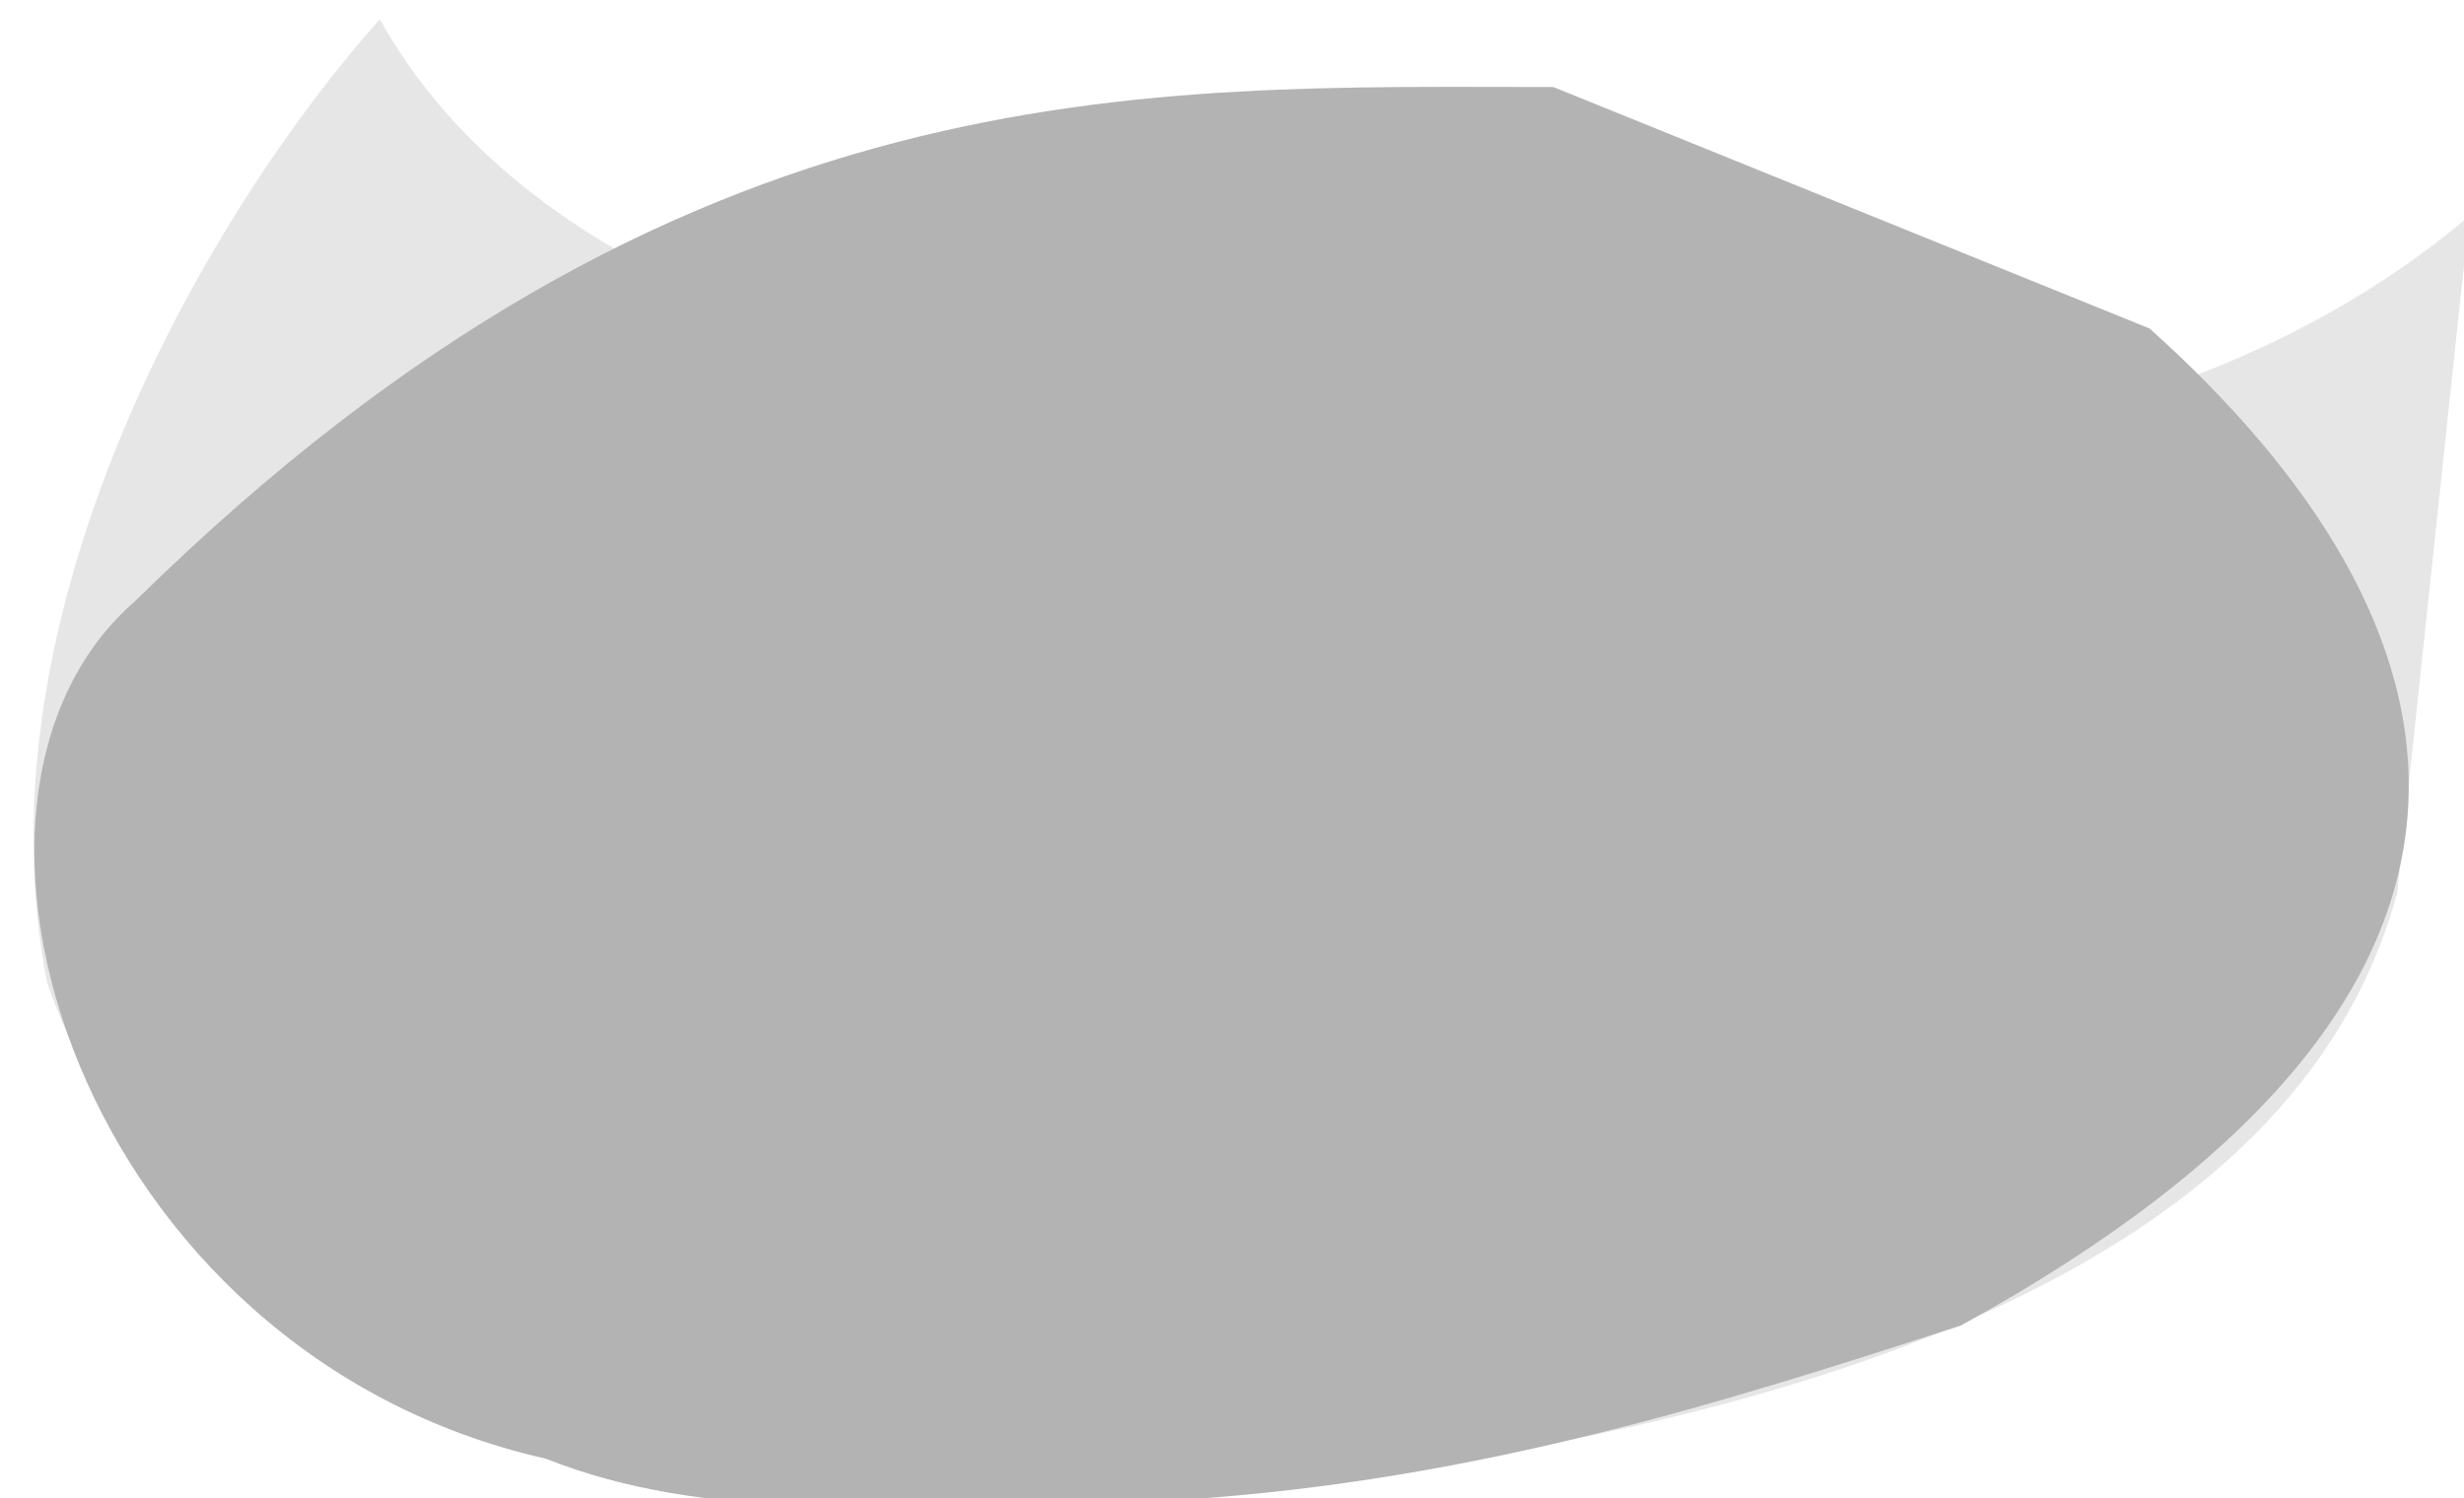 <?xml version="1.0" encoding="UTF-8" standalone="no"?>
<svg
   xmlns:dc="http://purl.org/dc/elements/1.1/"
   xmlns:cc="http://creativecommons.org/ns#"
   xmlns:rdf="http://www.w3.org/1999/02/22-rdf-syntax-ns#"
   xmlns:svg="http://www.w3.org/2000/svg"
   xmlns="http://www.w3.org/2000/svg"
   xmlns:sodipodi="http://sodipodi.sourceforge.net/DTD/sodipodi-0.dtd"
   xmlns:inkscape="http://www.inkscape.org/namespaces/inkscape"
   height="20.8px"
   width="34.2px"
   version="1.1"
   id="svg10"
   sodipodi:docname="RFootBackUnder.svg"
   inkscape:version="0.92.4 (5da689c313, 2019-01-14)">
  <defs
     id="defs14" />
  <sodipodi:namedview
     pagecolor="#ffffff"
     bordercolor="#666666"
     borderopacity="1"
     objecttolerance="10"
     gridtolerance="10"
     guidetolerance="10"
     inkscape:pageopacity="0"
     inkscape:pageshadow="2"
     inkscape:window-width="1600"
     inkscape:window-height="835"
     id="namedview12"
     showgrid="false"
     inkscape:zoom="12.239653"
     inkscape:cx="13.459591"
     inkscape:cy="16.226782"
     inkscape:window-x="0"
     inkscape:window-y="0"
     inkscape:window-maximized="1"
     inkscape:current-layer="g8" />
  <g
     transform="matrix(4.0, 0.0, 0.0, 4.0, 17.2, 10.4)"
     id="g8">
    <g
       id="g6"
       transform="translate(0.499,-4.46)" />
    <path
       d="m 4.268,-1.85 c -0.867,0.733 -2.183,1 -3.95,0.8 C -1.416,-1.25 -2.516,-1.699 -2.982,-2.533 -3.556,-1.892 -4.394,-0.489 -4.136,0.811 -3.697,2.084 -2.132,2.817 0.168,2.55 2.434,2.283 3.718,1.6 4.018,0.5 l 0.25,-2.35"
       id="path2"
       style="fill:#e6e6e6;fill-opacity:1;fill-rule:evenodd;stroke:none"
       inkscape:connector-curvature="0"
       sodipodi:nodetypes="ccccccc" />
    <path
       d="m 1.09,-2.298 c -1.412,2.31e-4 -3.022,-0.084 -4.92,1.783 -0.799,0.691 -0.194,2.612 1.424,2.977 0.553,0.219 1.18,0.174 2.219,0.142 C 0.833,2.535 1.666,2.272 2.504,2 4.635,0.831 4.292,-0.444 3.159,-1.46"
       id="path4"
       style="fill:#b3b3b3;fill-opacity:1;fill-rule:evenodd;stroke:none"
       inkscape:connector-curvature="0"
       sodipodi:nodetypes="cccccc" />
  </g>
</svg>
